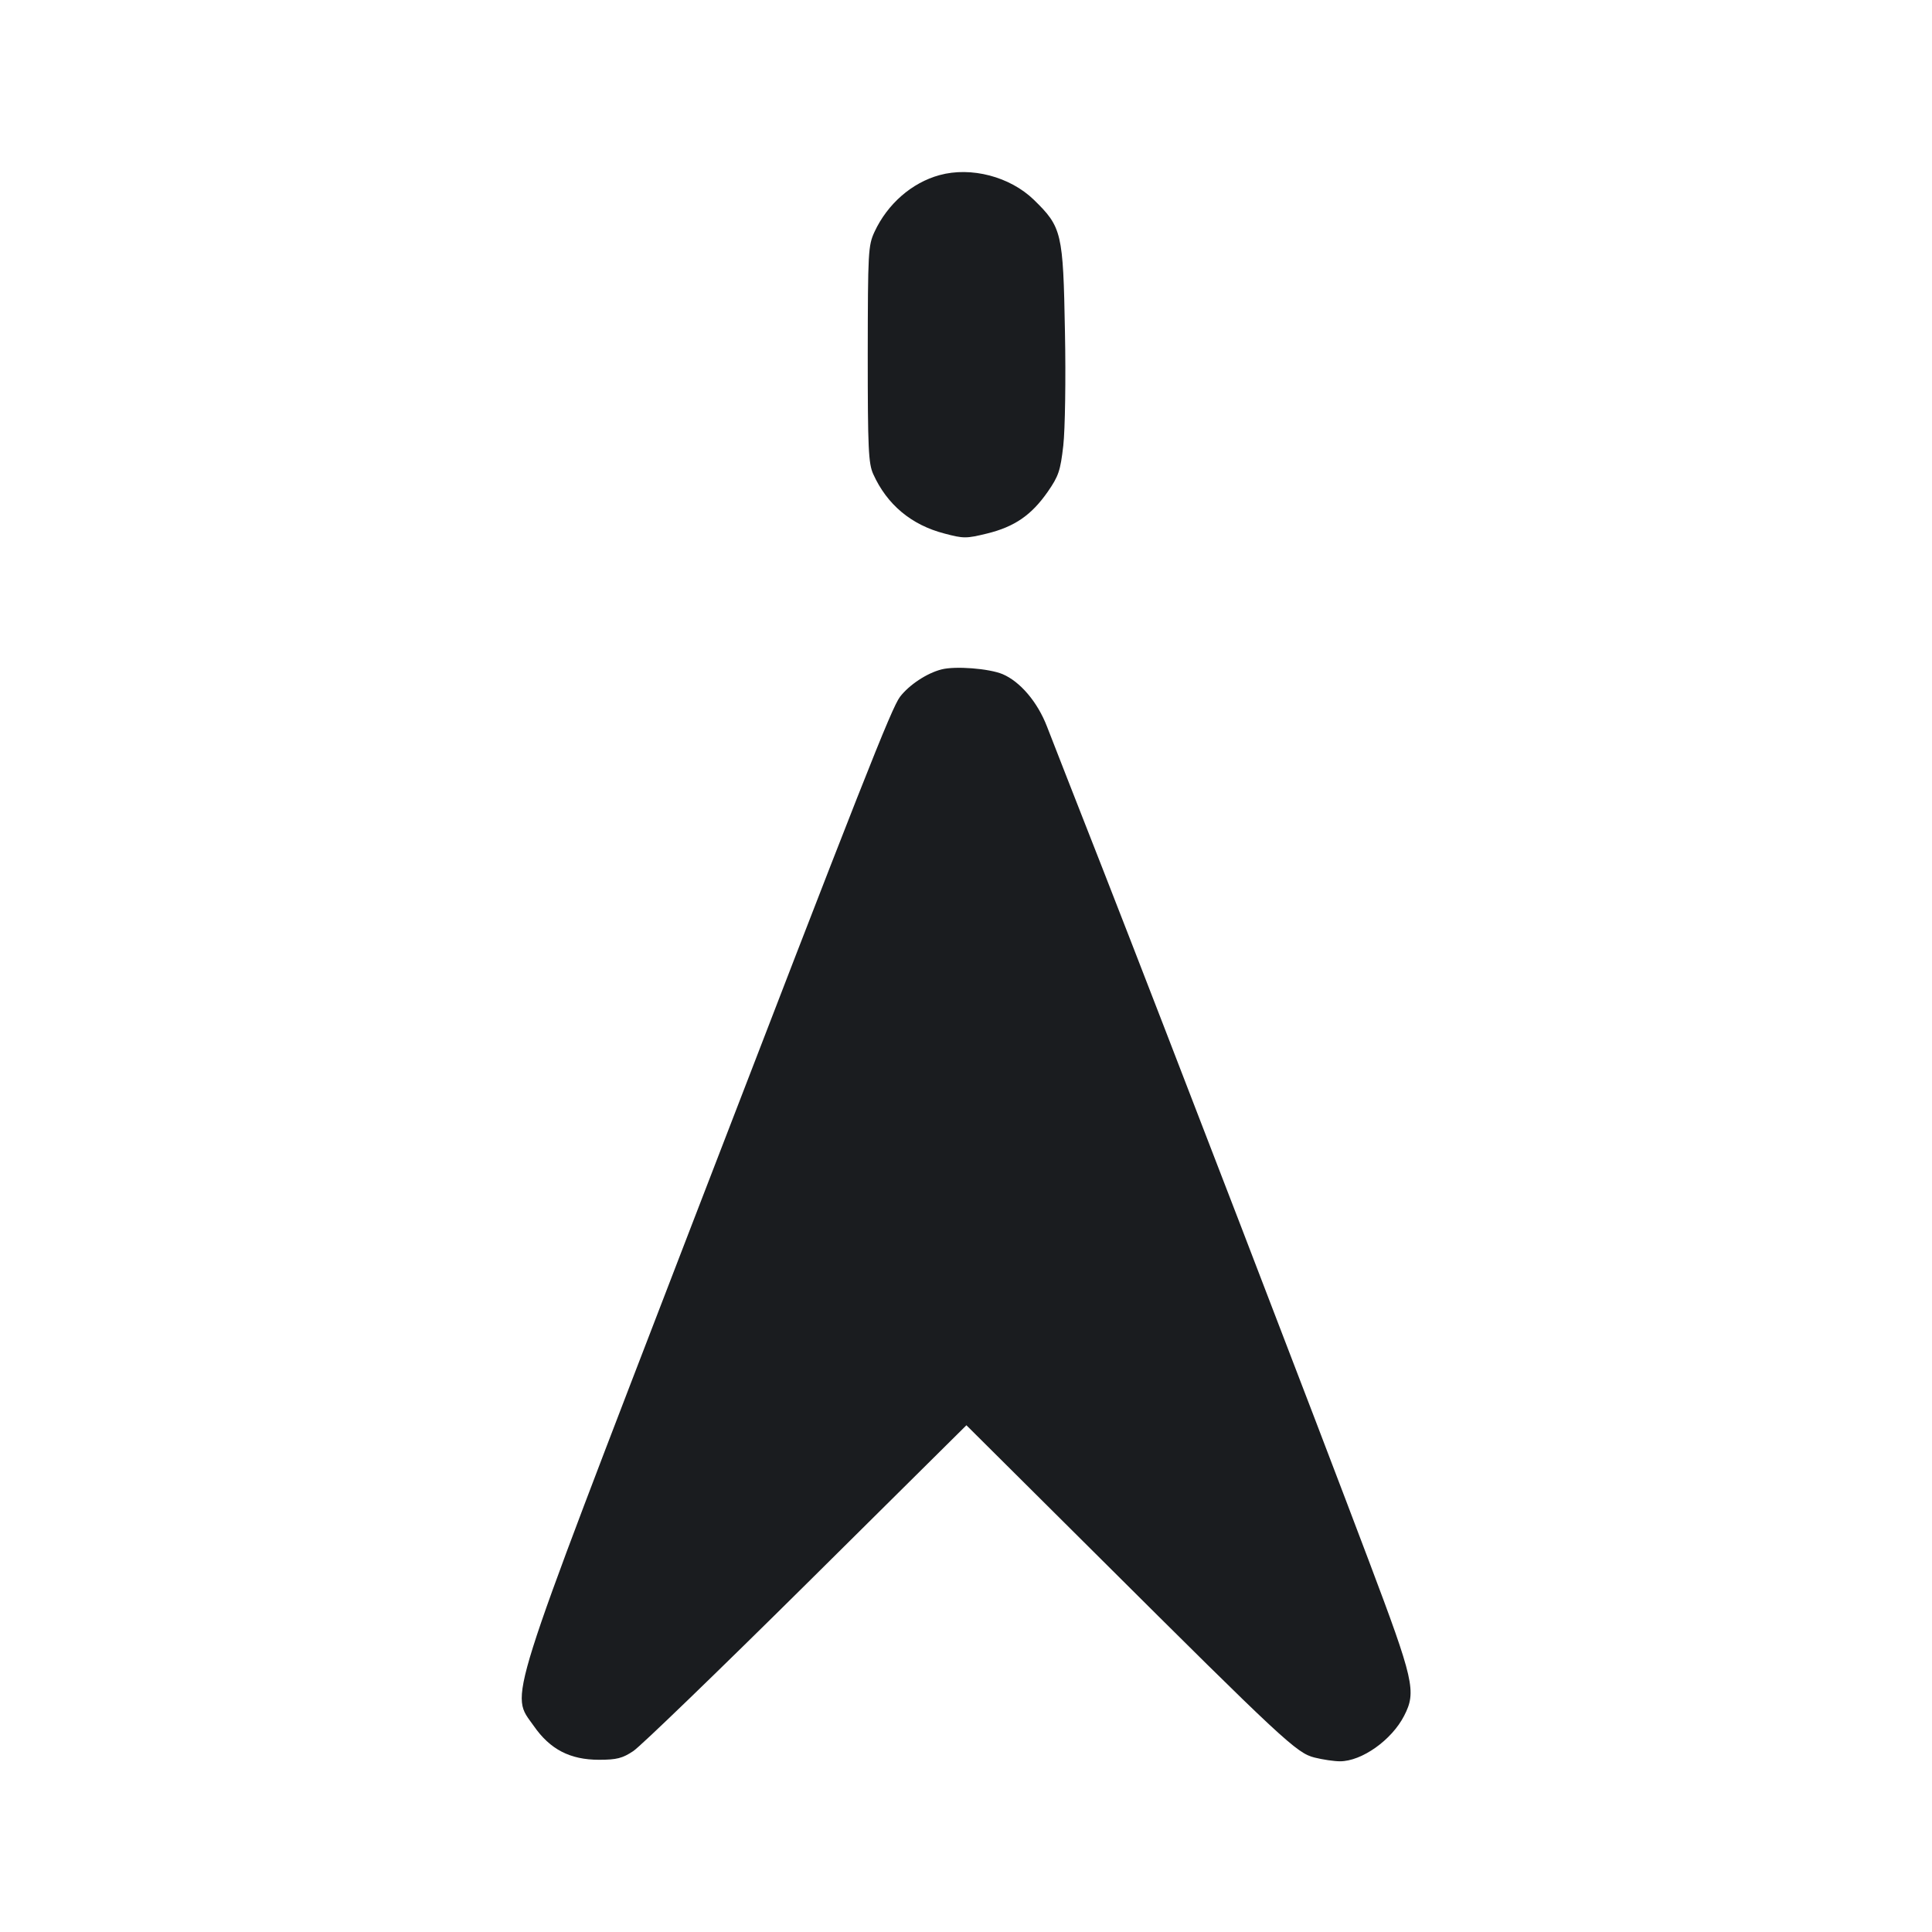 <svg width="14" height="14" viewBox="0 0 14 14" fill="none" xmlns="http://www.w3.org/2000/svg"><path d="M6.808 1.269 C 6.607 1.324,6.431 1.478,6.337 1.680 C 6.291 1.780,6.289 1.823,6.288 2.567 C 6.288 3.252,6.293 3.359,6.328 3.436 C 6.428 3.657,6.604 3.804,6.843 3.866 C 6.982 3.903,7.002 3.903,7.153 3.866 C 7.352 3.817,7.474 3.733,7.592 3.564 C 7.671 3.450,7.684 3.412,7.705 3.229 C 7.718 3.113,7.724 2.748,7.717 2.402 C 7.704 1.686,7.695 1.646,7.492 1.448 C 7.319 1.280,7.037 1.206,6.808 1.269 M6.822 4.851 C 6.716 4.878,6.588 4.963,6.522 5.049 C 6.460 5.131,6.255 5.651,5.012 8.878 C 3.644 12.432,3.697 12.263,3.868 12.507 C 3.986 12.677,4.131 12.752,4.341 12.752 C 4.469 12.752,4.511 12.741,4.589 12.689 C 4.641 12.655,5.205 12.110,5.843 11.478 L 7.003 10.328 7.941 11.261 C 9.299 12.613,9.396 12.704,9.526 12.736 C 9.586 12.751,9.668 12.763,9.710 12.763 C 9.868 12.763,10.085 12.609,10.175 12.433 C 10.265 12.258,10.247 12.179,9.919 11.310 C 9.547 10.323,8.452 7.476,7.992 6.300 C 7.803 5.819,7.621 5.353,7.587 5.265 C 7.518 5.086,7.392 4.939,7.265 4.885 C 7.166 4.844,6.922 4.825,6.822 4.851 " fill="#1A1C1F" stroke="none" fill-rule="evenodd"></path></svg>